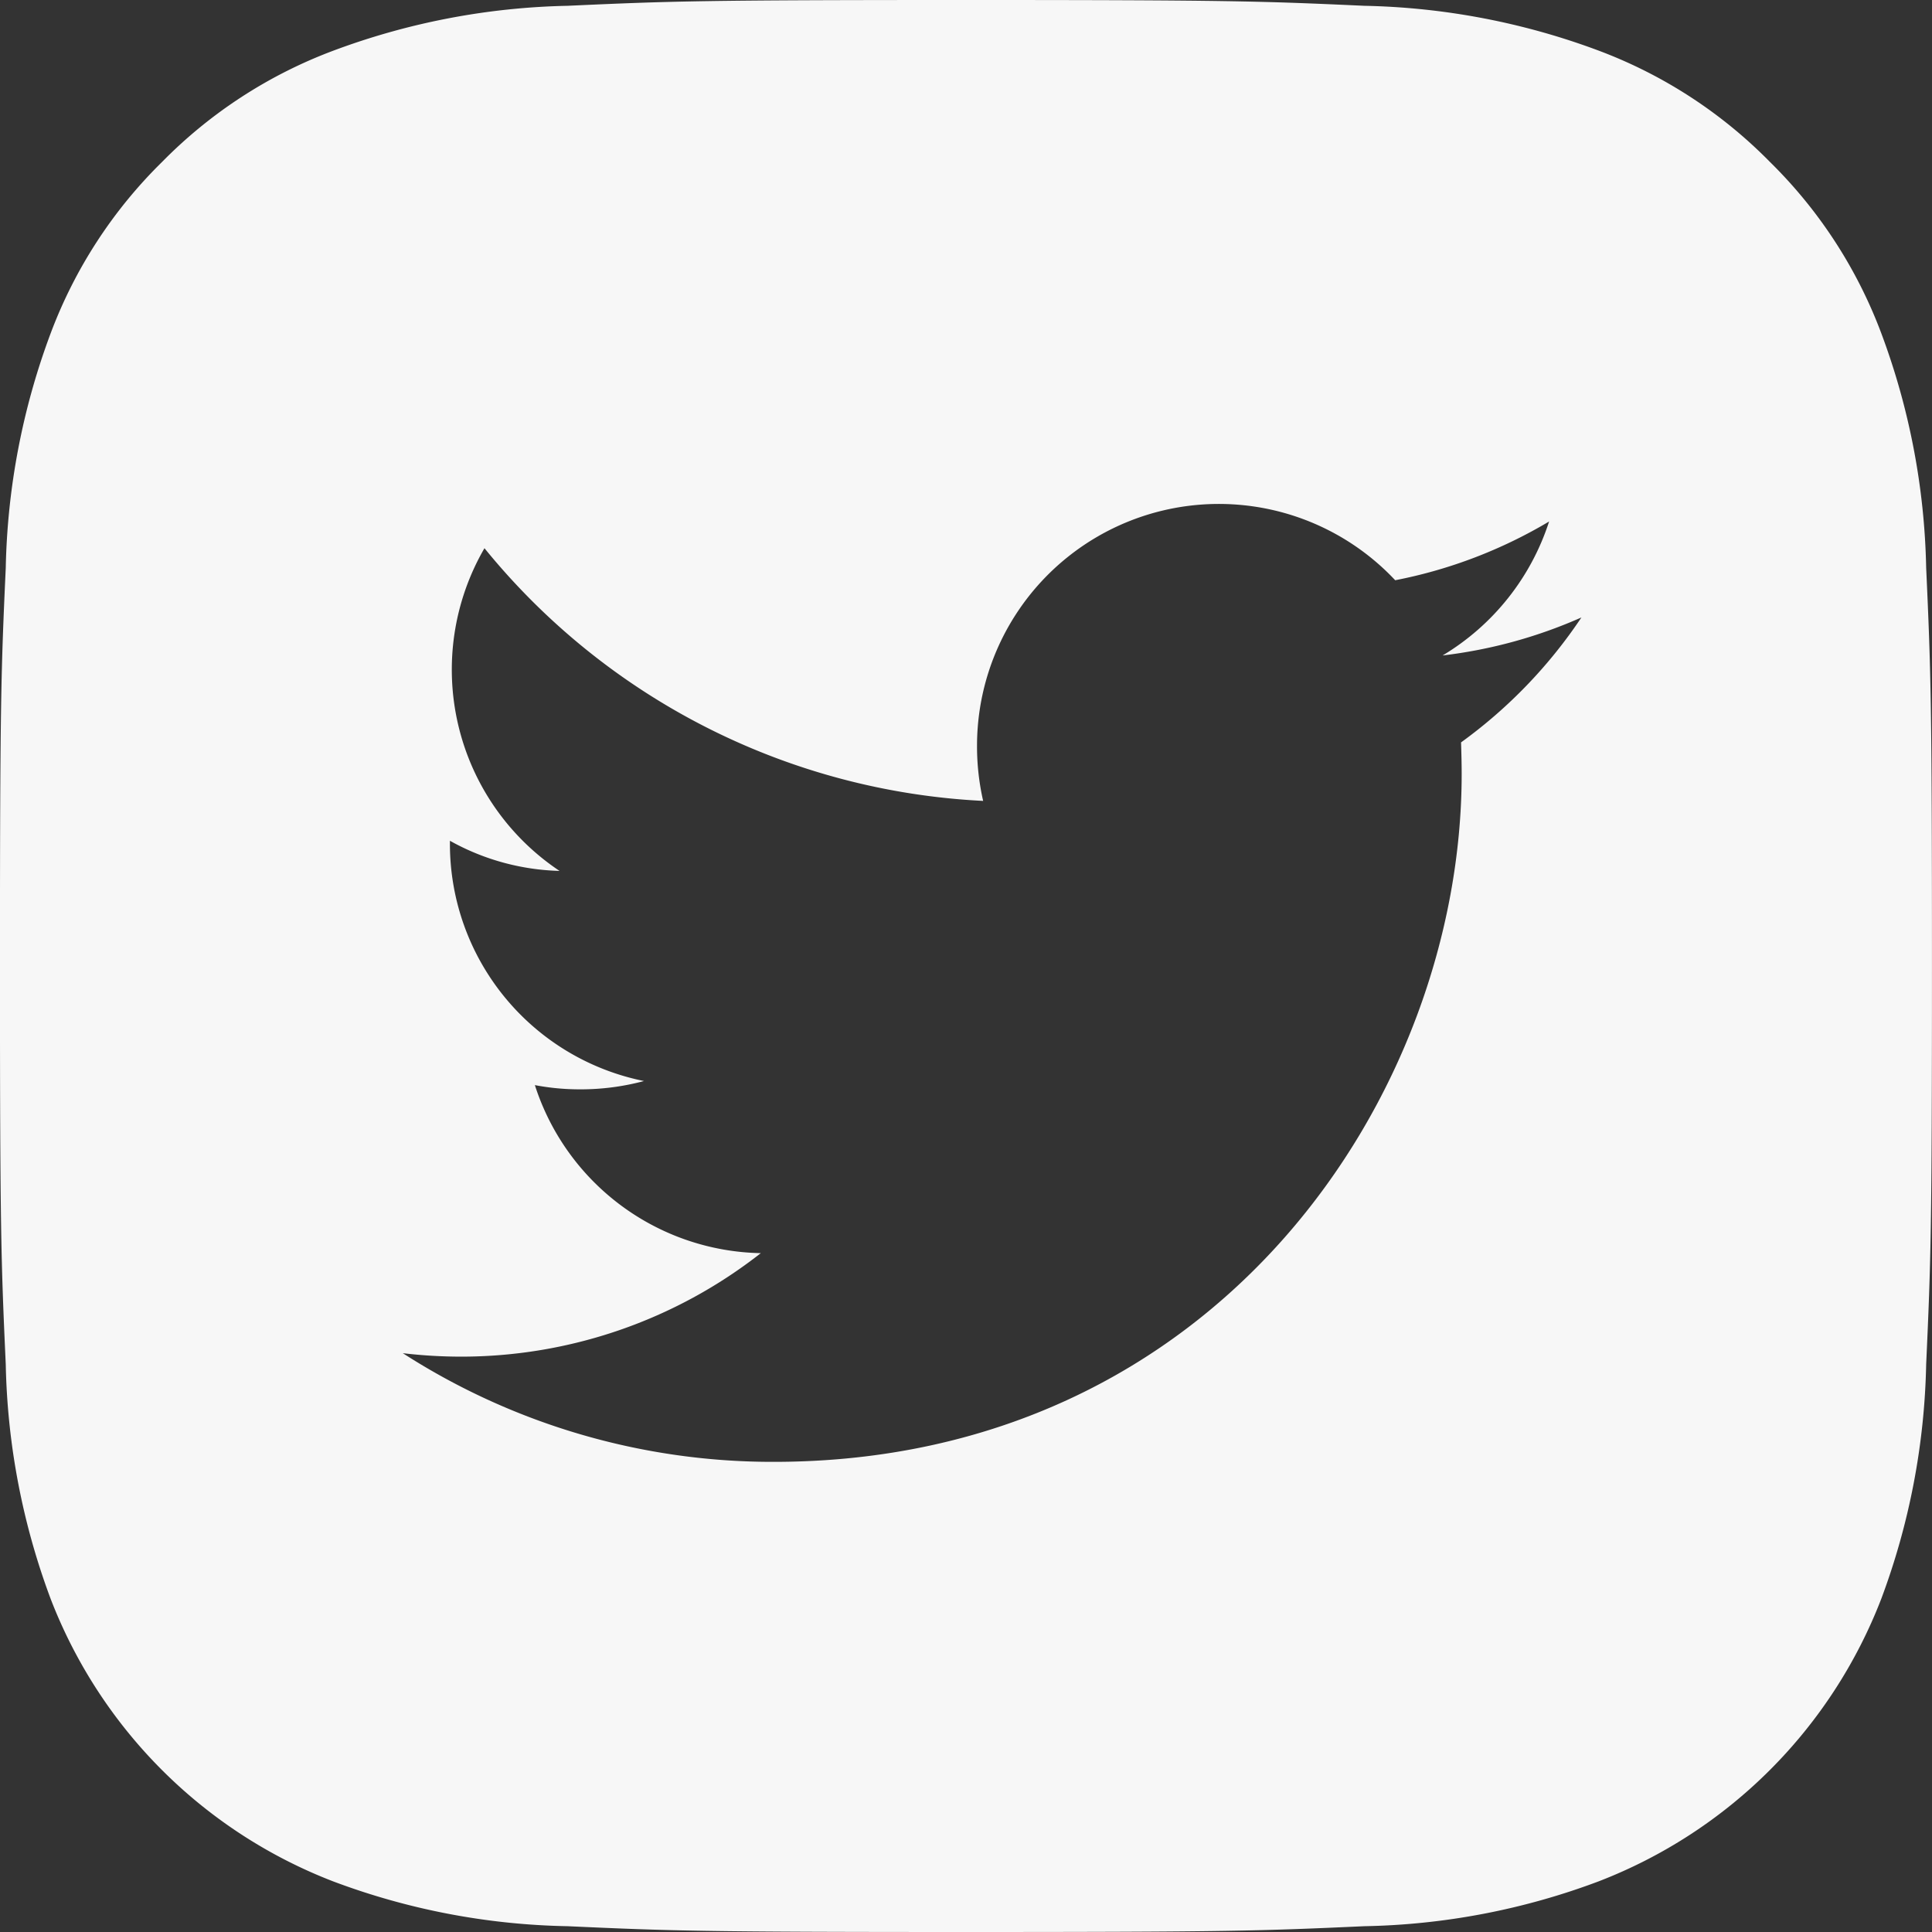 <svg xmlns="http://www.w3.org/2000/svg" width="53.015" height="53.015" viewBox="0 0 53.015 53.015">
  <rect x="0" y="0" width="53.015" height="53.015" fill="#333333" stroke="none"/>
  <path id="Path_5549" data-name="Path 5549" d="M62.732,0c-7.2,0-8.105.03-10.932.159a19.458,19.458,0,0,0-6.433,1.232,12.964,12.964,0,0,0-4.7,3.055,12.964,12.964,0,0,0-3.055,4.7,19.459,19.459,0,0,0-1.232,6.434c-.129,2.827-.159,3.732-.159,10.932s.03,8.1.159,10.928a19.459,19.459,0,0,0,1.232,6.434,13.522,13.522,0,0,0,7.752,7.752A19.239,19.239,0,0,0,51.8,52.856c2.827.129,3.732.159,10.932.159s8.1-.03,10.928-.159a19.239,19.239,0,0,0,6.433-1.232,13.522,13.522,0,0,0,7.752-7.752,19.458,19.458,0,0,0,1.232-6.434c.129-2.827.159-3.732.159-10.928s-.03-8.105-.159-10.932a19.458,19.458,0,0,0-1.232-6.434,12.964,12.964,0,0,0-3.055-4.7,12.964,12.964,0,0,0-4.7-3.055A19.458,19.458,0,0,0,73.659.159C70.833.03,69.928,0,62.732,0M76.314,20.374c.009.284.017.573.017.862,0,8.769-6.675,18.878-18.882,18.878a18.74,18.74,0,0,1-10.174-2.982,13.671,13.671,0,0,0,1.581.095,13.324,13.324,0,0,0,8.243-2.84,6.643,6.643,0,0,1-6.2-4.611,6.529,6.529,0,0,0,1.245.116,6.717,6.717,0,0,0,1.75-.228,6.639,6.639,0,0,1-5.326-6.507l0-.086a6.511,6.511,0,0,0,3.008.827,6.639,6.639,0,0,1-2.06-8.855A18.833,18.833,0,0,0,63.2,21.977a6.724,6.724,0,0,1-.168-1.513,6.637,6.637,0,0,1,11.475-4.542,13.148,13.148,0,0,0,4.223-1.612,6.675,6.675,0,0,1-2.922,3.676,13.223,13.223,0,0,0,3.809-1.043,13.448,13.448,0,0,1-3.305,3.43" transform="translate(-36.222)" fill="#f7f7f7"/>
</svg>
